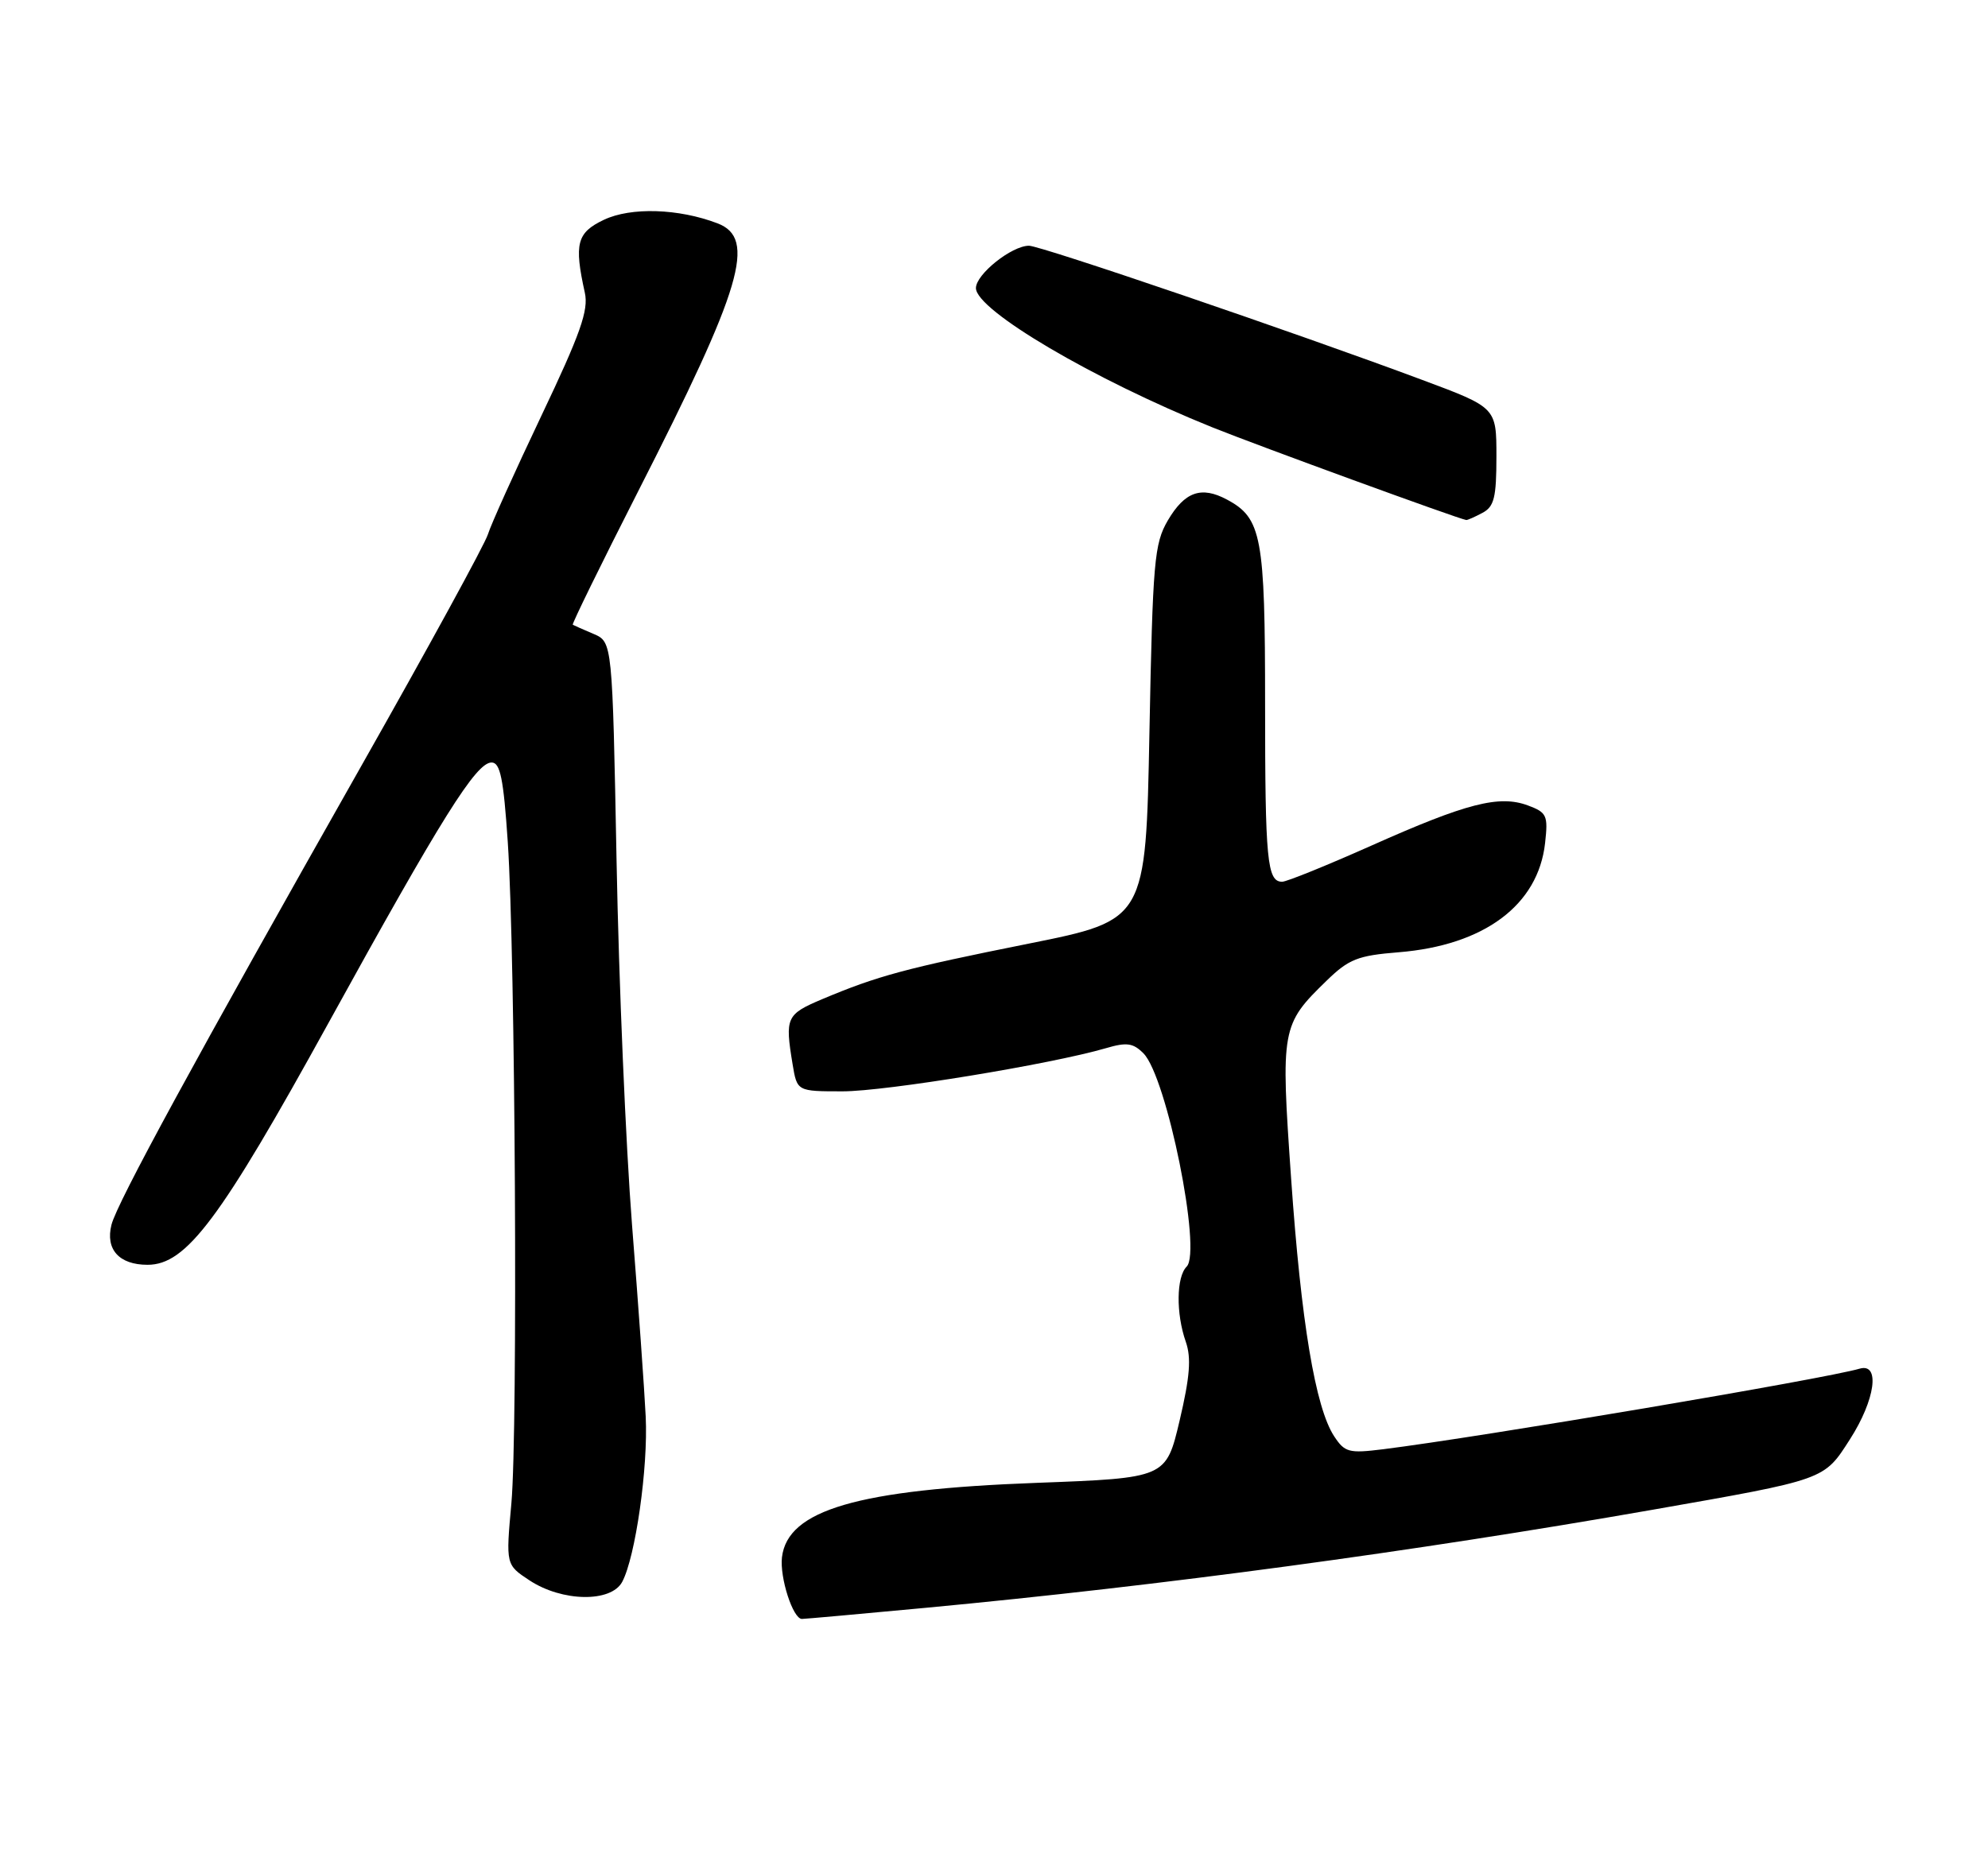 <?xml version="1.0" encoding="UTF-8" standalone="no"?>
<!DOCTYPE svg PUBLIC "-//W3C//DTD SVG 1.1//EN" "http://www.w3.org/Graphics/SVG/1.1/DTD/svg11.dtd" >
<svg xmlns="http://www.w3.org/2000/svg" xmlns:xlink="http://www.w3.org/1999/xlink" version="1.1" viewBox="0 0 275 256">
 <g >
 <path fill="currentColor"
d=" M 128.06 222.46 C 160.78 219.38 195.45 214.70 228.50 208.91 C 252.66 204.67 252.28 204.80 255.90 199.15 C 259.41 193.68 260.12 188.54 257.25 189.37 C 252.34 190.80 204.85 198.83 191.33 200.52 C 186.59 201.11 186.02 200.96 184.55 198.72 C 181.96 194.77 179.98 182.90 178.60 163.06 C 177.15 142.28 177.24 141.78 183.52 135.68 C 186.58 132.70 187.84 132.21 193.45 131.76 C 205.29 130.81 212.77 125.24 213.73 116.66 C 214.16 112.82 213.98 112.42 211.35 111.44 C 207.38 109.97 202.86 111.13 189.73 116.99 C 183.55 119.74 177.99 122.00 177.36 122.00 C 175.28 122.00 175.00 119.05 175.00 97.37 C 175.00 74.22 174.53 71.69 169.72 69.12 C 166.17 67.22 163.89 68.03 161.55 72.00 C 159.67 75.22 159.46 77.59 159.00 101.41 C 158.50 127.31 158.50 127.31 142.31 130.56 C 125.24 133.98 121.43 135.01 113.75 138.24 C 108.76 140.35 108.57 140.77 109.64 147.25 C 110.26 151.00 110.26 151.00 116.56 151.00 C 122.51 151.00 145.38 147.25 152.98 145.03 C 155.86 144.18 156.75 144.31 158.18 145.75 C 161.40 149.00 166.27 173.13 164.15 175.25 C 162.72 176.68 162.66 181.74 164.03 185.65 C 164.81 187.88 164.60 190.49 163.18 196.54 C 161.30 204.50 161.30 204.50 143.40 205.17 C 118.66 206.09 108.95 208.92 108.17 215.46 C 107.84 218.28 109.69 224.00 110.93 224.00 C 111.31 224.00 119.02 223.31 128.06 222.46 Z  M 86.07 218.87 C 87.90 215.44 89.67 203.05 89.32 196.00 C 89.15 192.43 88.30 180.50 87.43 169.50 C 86.57 158.50 85.60 135.85 85.29 119.16 C 84.71 88.83 84.71 88.83 82.11 87.71 C 80.67 87.10 79.38 86.53 79.23 86.44 C 79.08 86.36 83.17 78.01 88.32 67.89 C 102.68 39.71 104.67 32.97 99.25 30.90 C 93.85 28.84 87.28 28.64 83.54 30.41 C 79.79 32.19 79.40 33.71 80.90 40.50 C 81.44 42.93 80.29 46.17 74.90 57.50 C 71.24 65.20 67.90 72.60 67.49 73.94 C 67.08 75.28 59.21 89.68 50.00 105.94 C 27.01 146.54 16.18 166.43 15.42 169.46 C 14.56 172.87 16.48 175.00 20.41 175.00 C 25.78 175.00 30.46 168.74 45.46 141.50 C 61.11 113.08 65.86 105.50 68.00 105.50 C 69.20 105.50 69.65 107.72 70.24 116.50 C 71.29 132.10 71.65 197.85 70.74 208.00 C 69.97 216.50 69.97 216.50 73.24 218.66 C 77.76 221.64 84.53 221.75 86.07 218.87 Z  M 205.07 70.96 C 206.69 70.10 207.00 68.83 207.00 63.16 C 207.00 56.39 207.00 56.39 196.75 52.57 C 179.46 46.11 143.96 34.00 142.34 34.00 C 139.95 34.00 135.00 37.95 135.00 39.86 C 135.00 42.92 151.28 52.51 167.71 59.13 C 174.05 61.68 201.65 71.76 202.82 71.95 C 202.99 71.98 204.00 71.53 205.07 70.96 Z "/>
</g>
</svg>